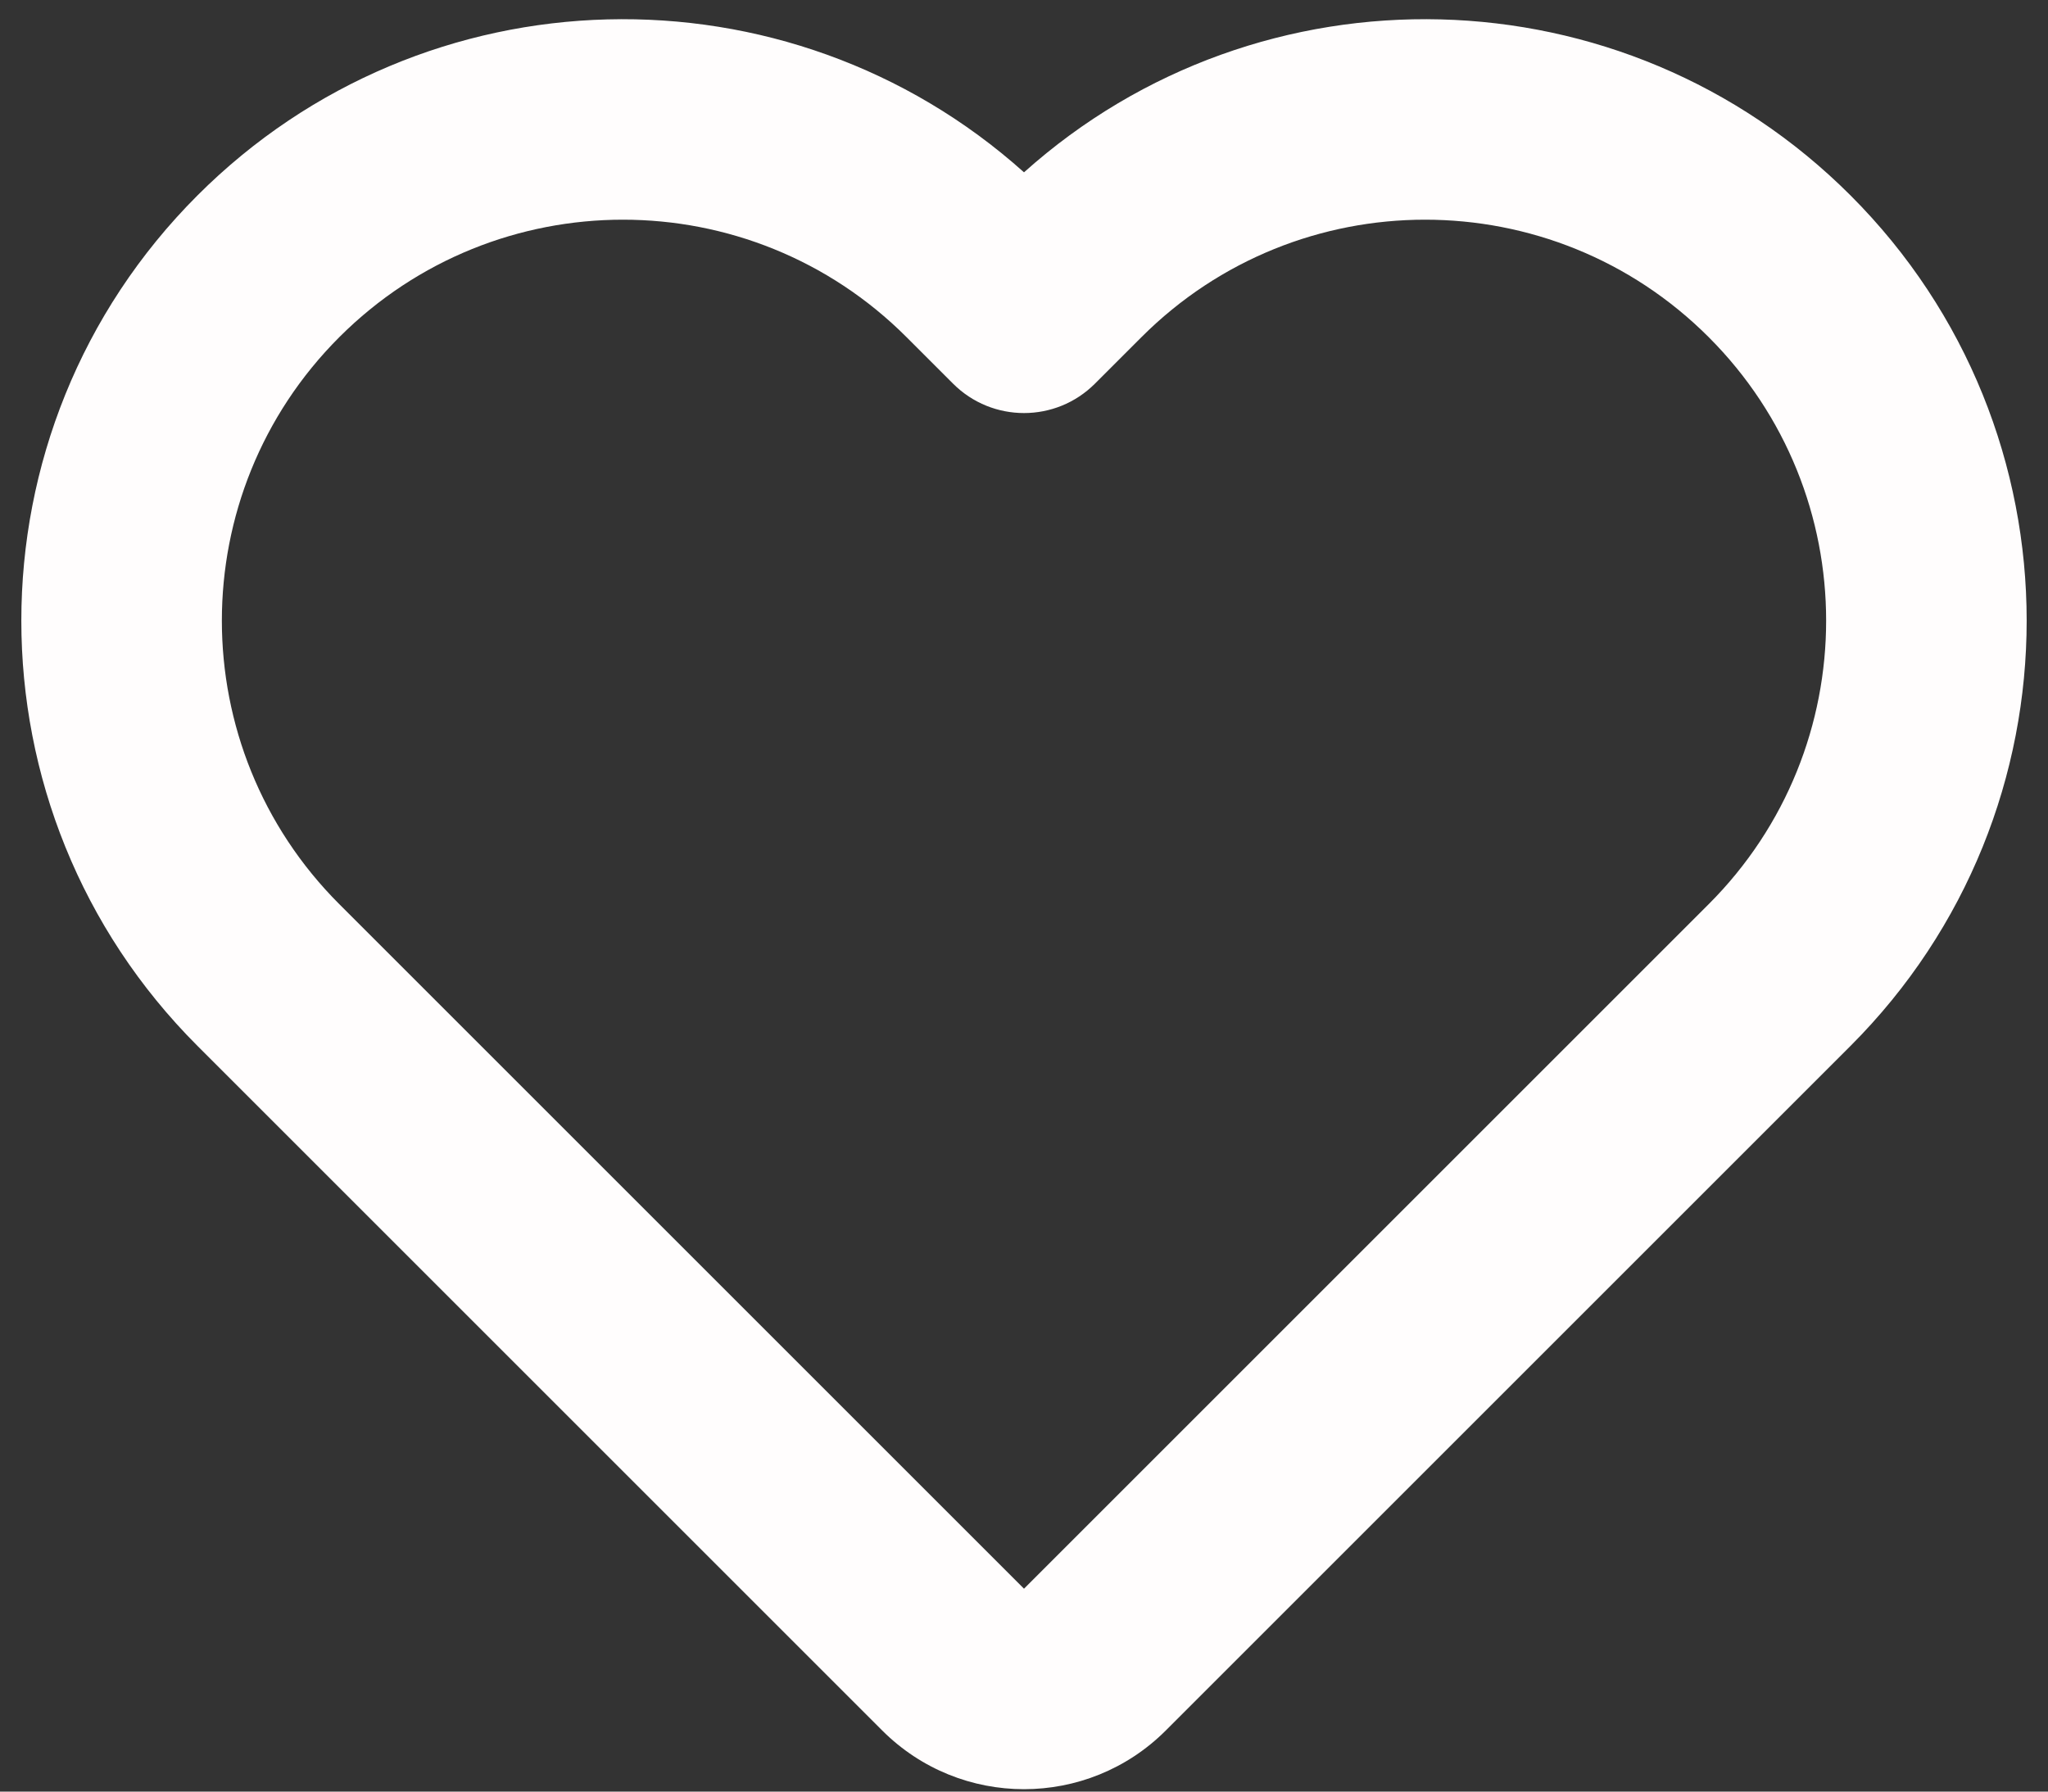 <svg width="80" height="70" viewBox="0 0 80 70" fill="none" xmlns="http://www.w3.org/2000/svg">
<rect x="0" y="0" width="80" height="70" fill="#333333" stroke="none"/>
<path d="M40 6.733C30.773 -1.534 16.583 -1.234 7.716 7.633C-1.461 16.81 -1.461 31.69 7.716 40.867L34.461 67.612C37.52 70.671 42.48 70.671 45.539 67.612L72.284 40.867C81.461 31.69 81.461 16.81 72.284 7.633C63.417 -1.234 49.227 -1.534 40 6.733ZM35.411 13.172L37.23 14.991C38.76 16.521 41.24 16.521 42.77 14.991L44.589 13.172C50.707 7.054 60.627 7.054 66.745 13.172C72.863 19.29 72.863 29.21 66.745 35.328L40 62.073L13.255 35.328C7.137 29.21 7.137 19.29 13.255 13.172C19.374 7.054 29.293 7.054 35.411 13.172Z" fill="#FFFDFD"/>
</svg>
